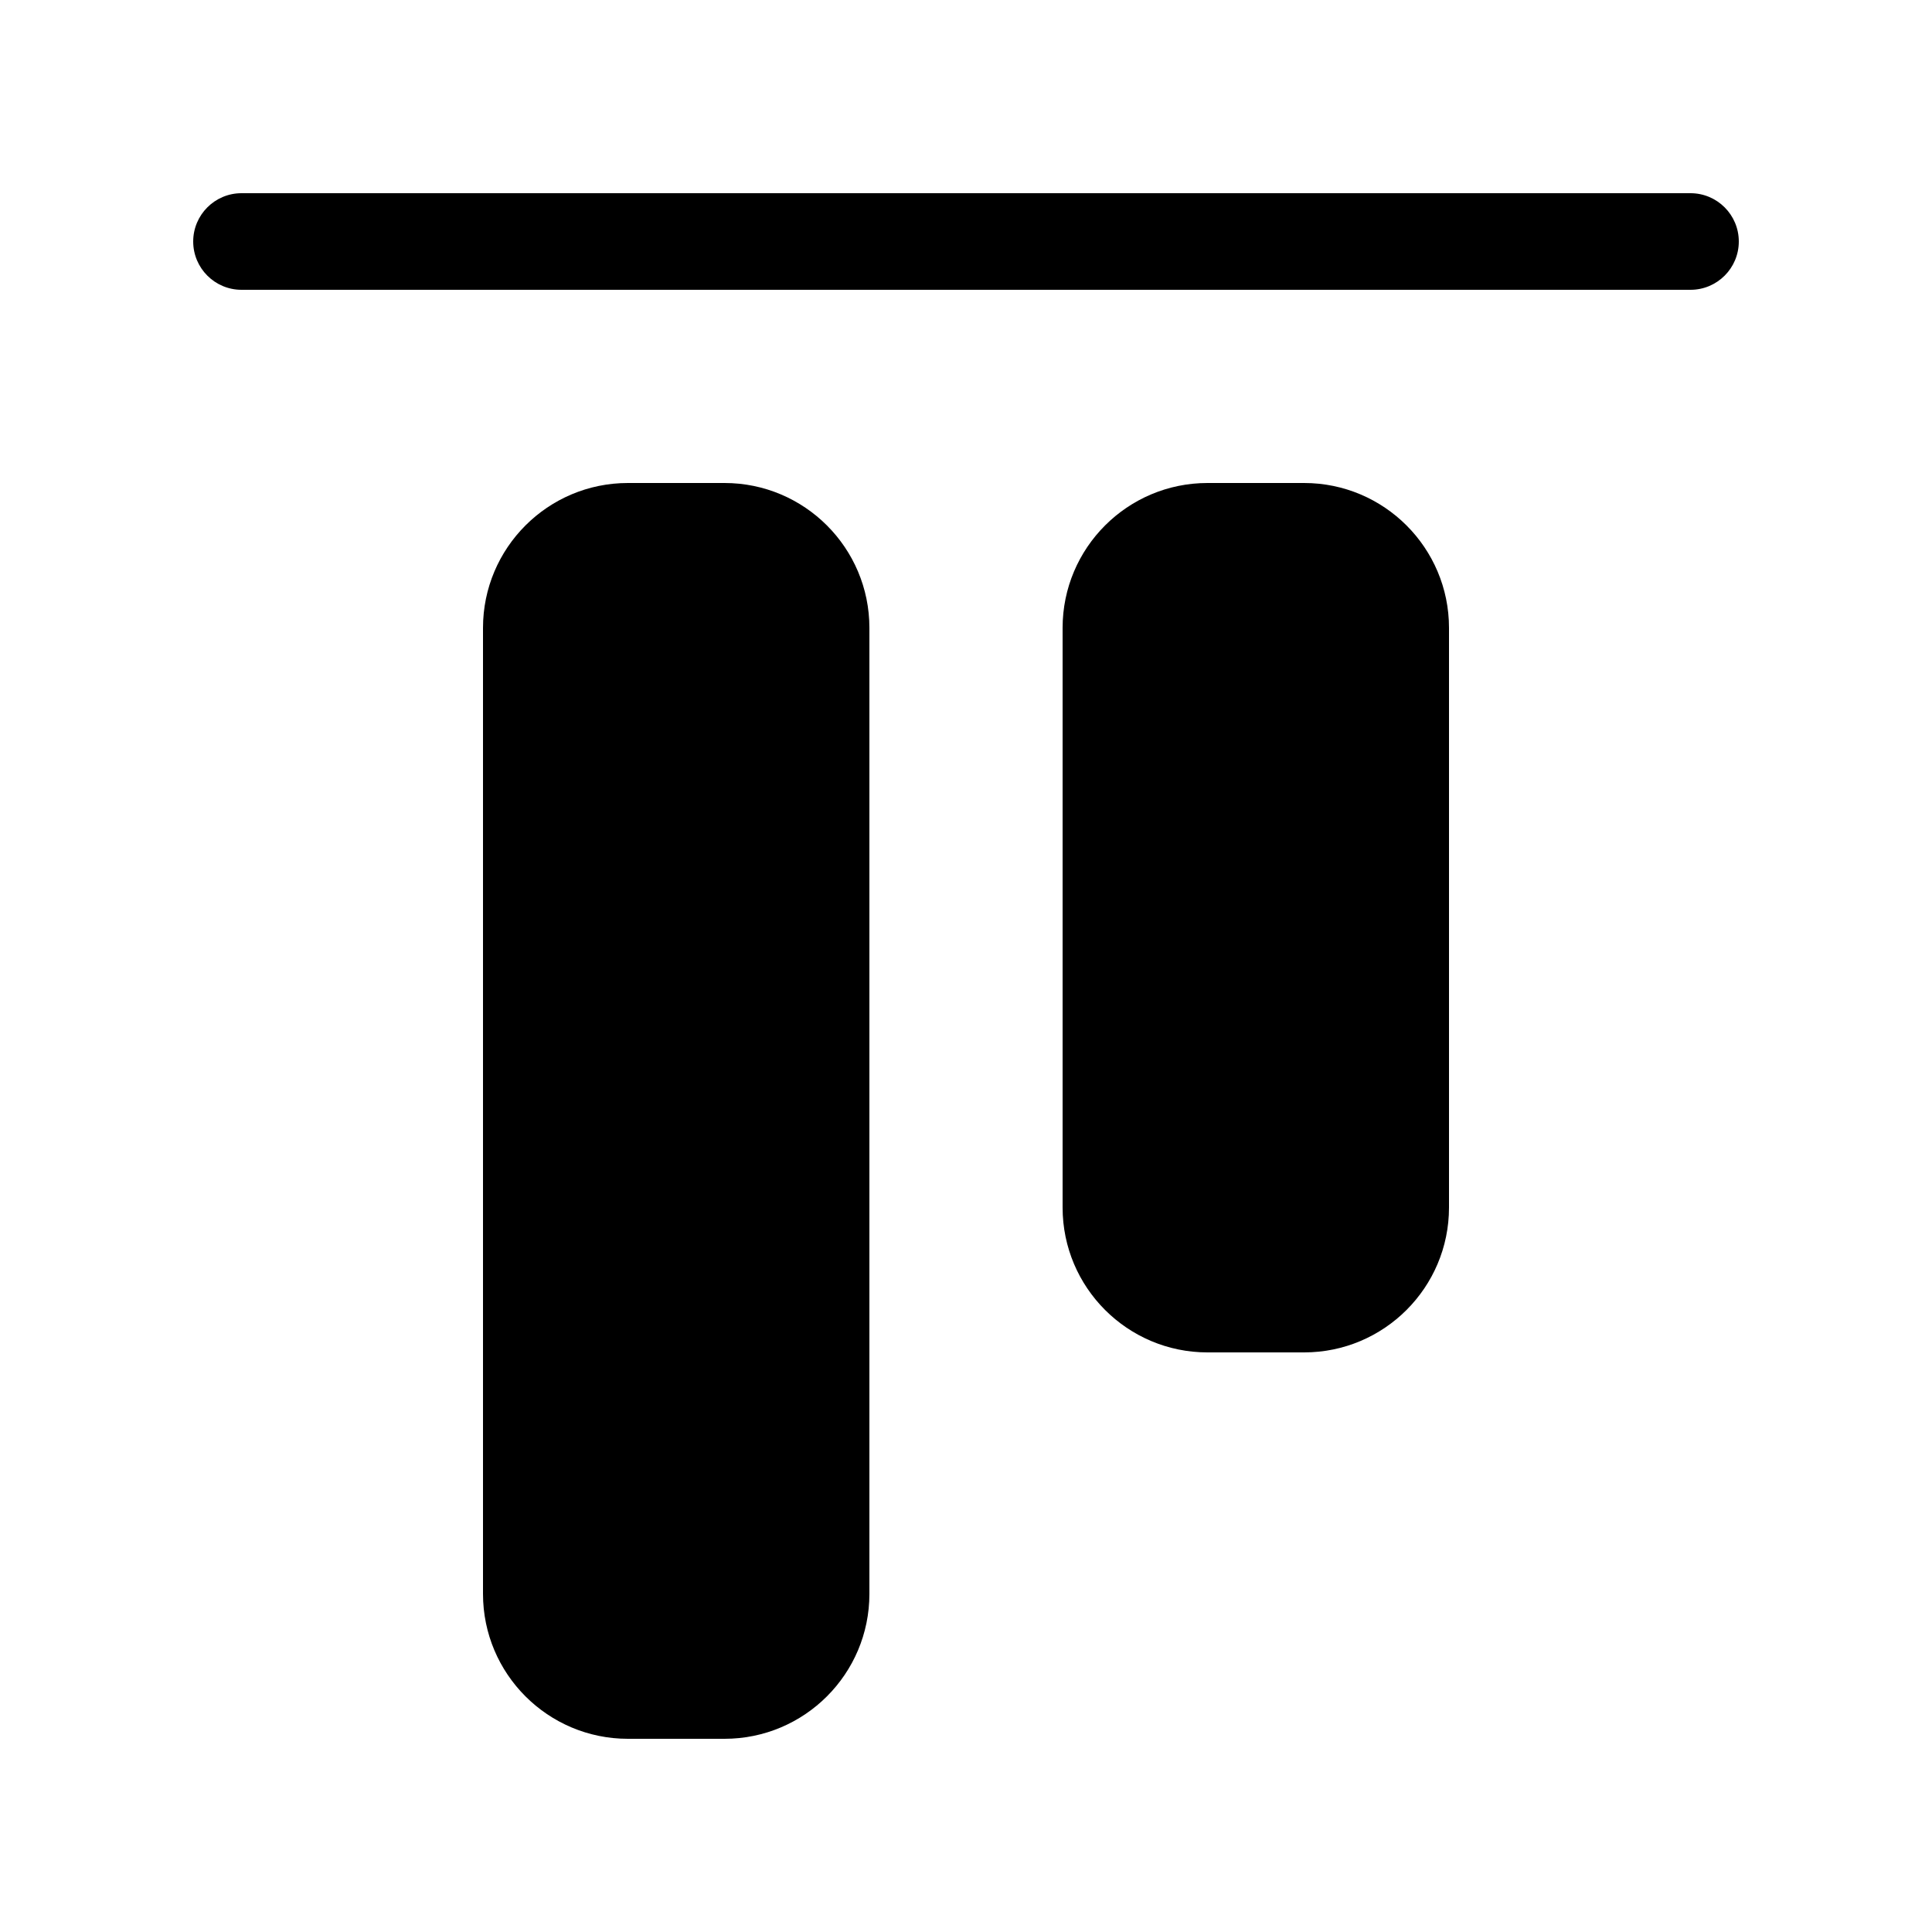 <svg width="20" height="20" viewBox="0 0 20 20" fill="currentColor" xmlns="http://www.w3.org/2000/svg"><path d="M5 16.5C5 17.328 5.672 18 6.5 18H7.5C8.328 18 9 17.328 9 16.5V6.5C9 5.672 8.328 5 7.5 5H6.5C5.672 5 5 5.672 5 6.5V16.5Z"/><path d="M2 2.5C2 2.776 2.224 3 2.5 3H17.5C17.776 3 18 2.776 18 2.5C18 2.224 17.776 2 17.5 2H2.5C2.224 2 2 2.224 2 2.5Z"/><path d="M12.5 14C11.672 14 11 13.328 11 12.5V6.5C11 5.672 11.672 5 12.5 5H13.5C14.328 5 15 5.672 15 6.5V12.5C15 13.328 14.328 14 13.5 14H12.5Z"/></svg>